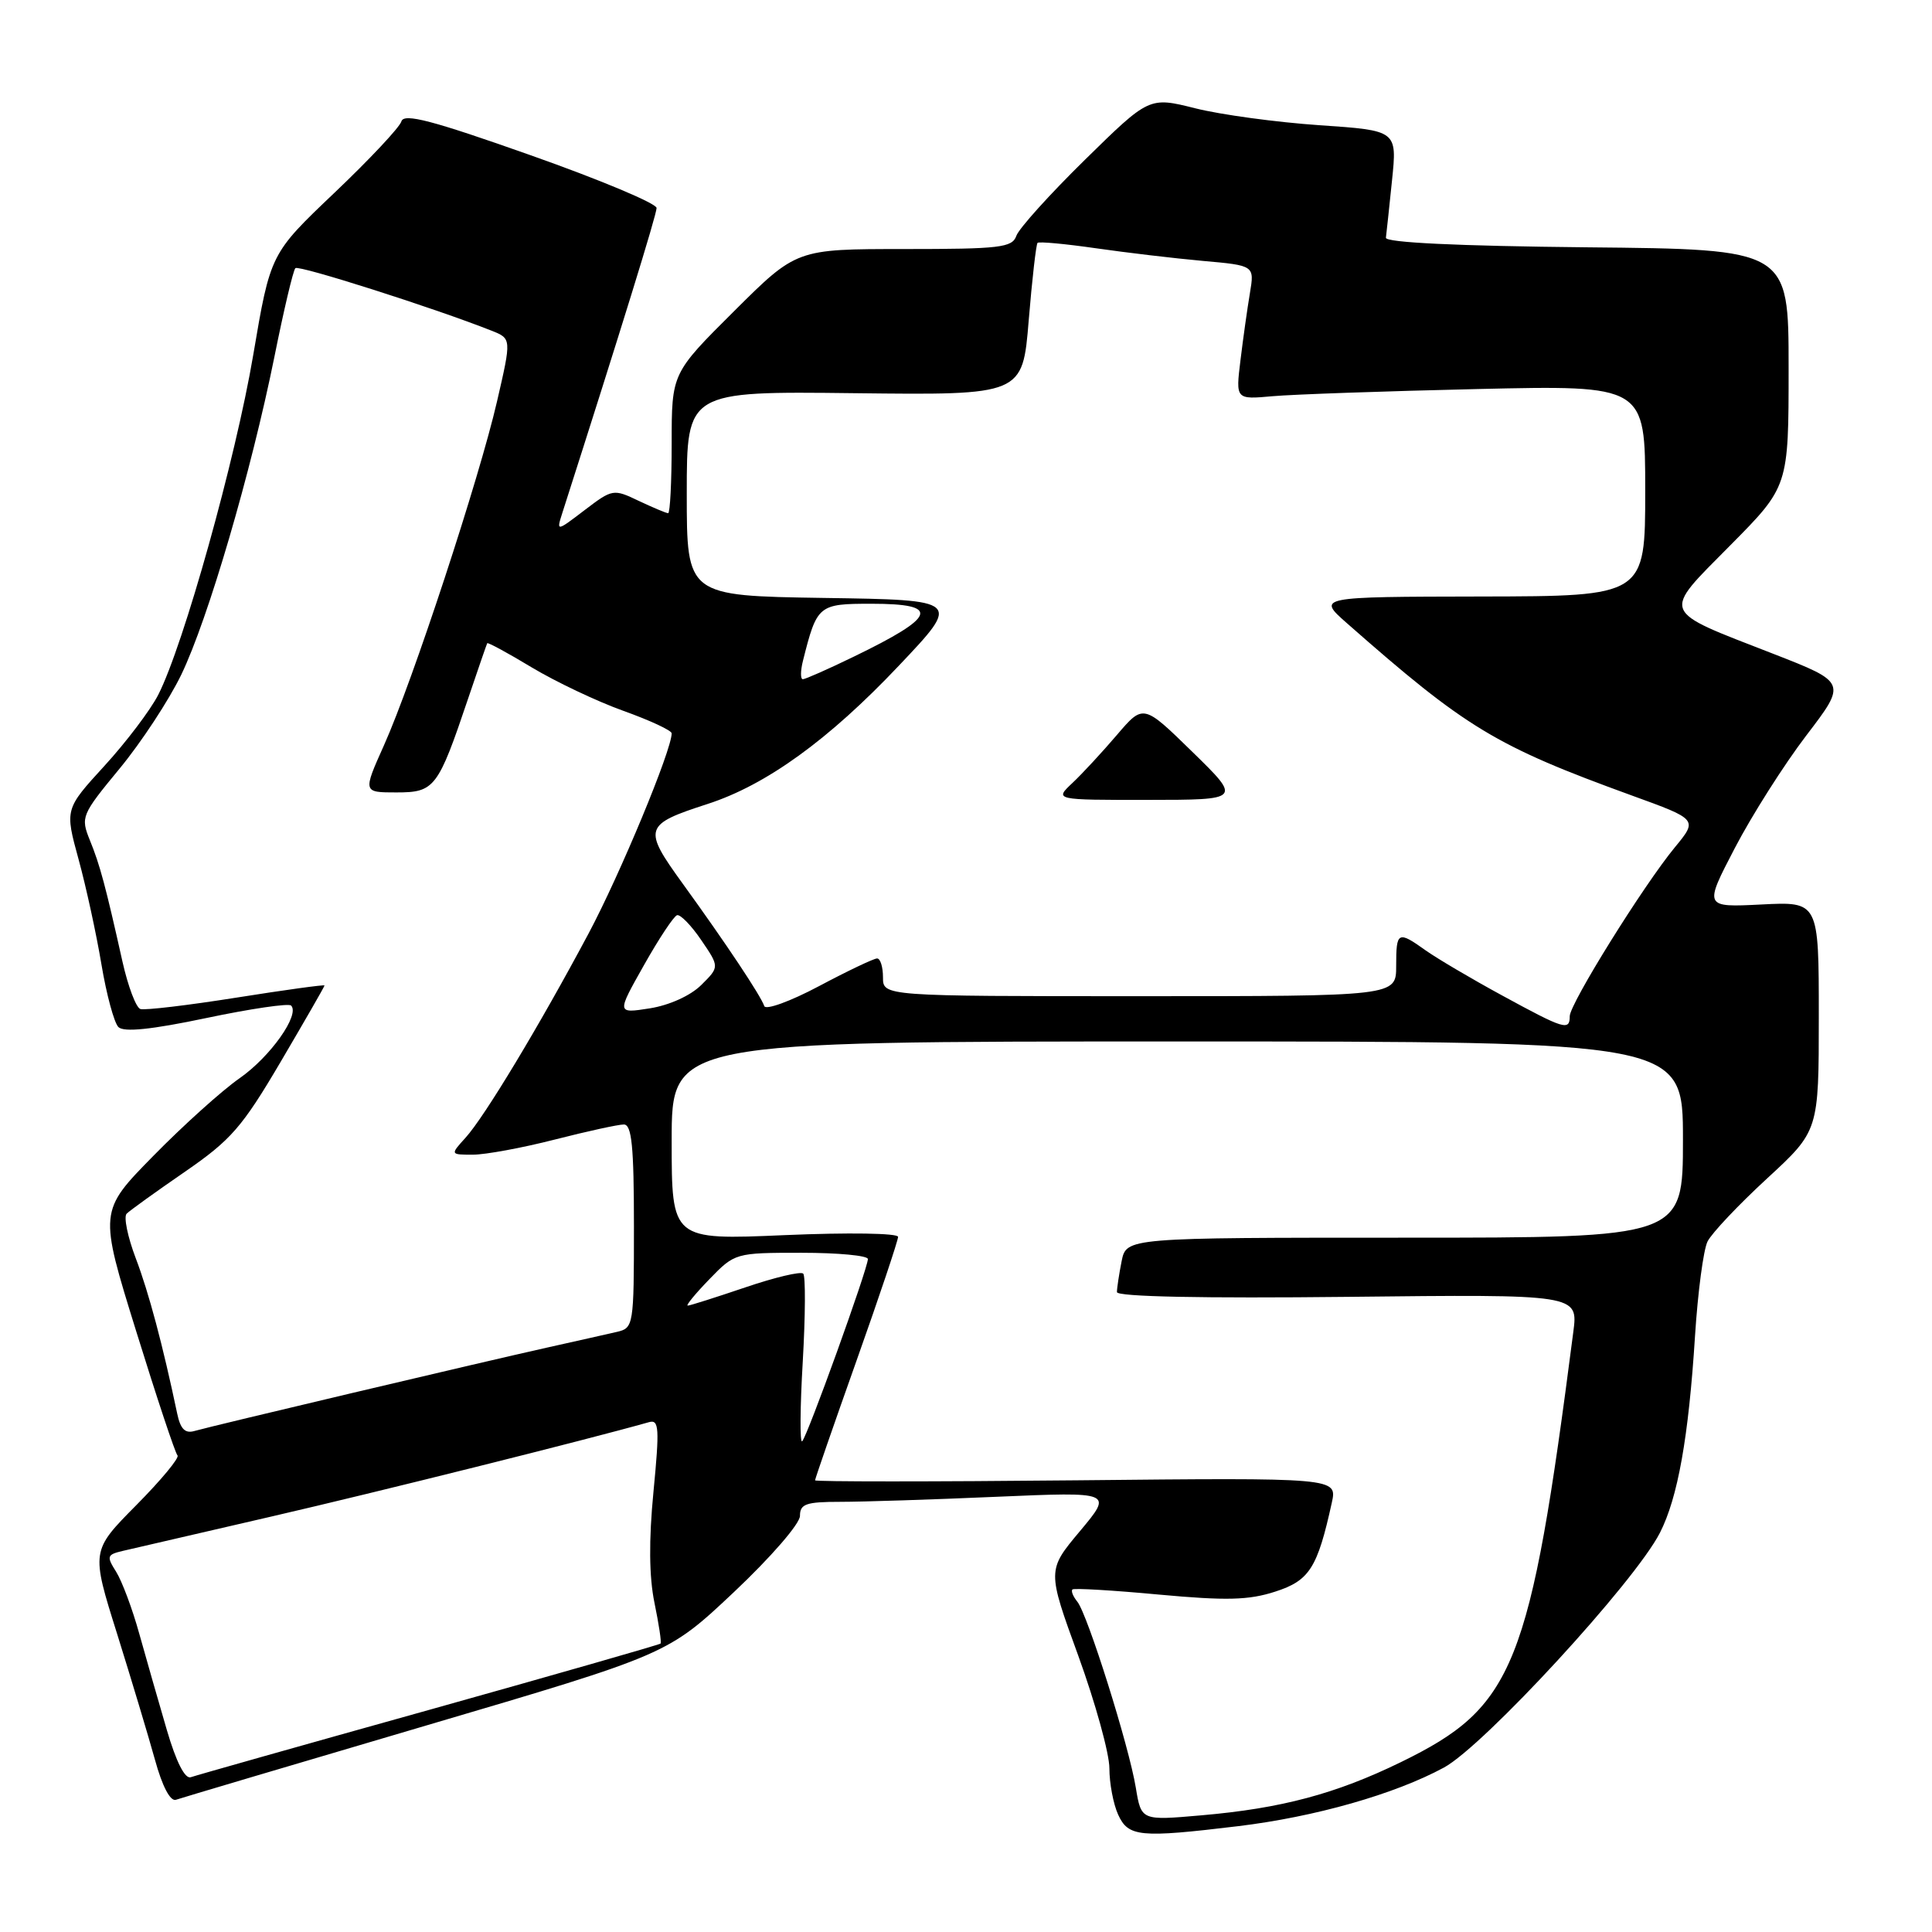 <?xml version="1.0" encoding="UTF-8" standalone="no"?>
<!DOCTYPE svg PUBLIC "-//W3C//DTD SVG 1.1//EN" "http://www.w3.org/Graphics/SVG/1.1/DTD/svg11.dtd" >
<svg xmlns="http://www.w3.org/2000/svg" xmlns:xlink="http://www.w3.org/1999/xlink" version="1.1" viewBox="0 0 256 256">
 <g >
 <path fill="currentColor"
d=" M 164.03 241.98 C 174.24 240.75 184.79 237.75 191.33 234.21 C 196.64 231.33 216.62 209.62 219.95 203.10 C 222.32 198.45 223.75 190.46 224.60 177.00 C 224.97 171.22 225.71 165.60 226.26 164.50 C 226.81 163.40 230.35 159.65 234.13 156.17 C 241.00 149.84 241.00 149.84 241.00 134.65 C 241.00 119.46 241.00 119.46 233.39 119.85 C 225.78 120.23 225.78 120.23 229.88 112.36 C 232.13 108.04 236.39 101.33 239.34 97.46 C 244.71 90.43 244.71 90.43 234.91 86.61 C 219.85 80.75 220.14 81.49 229.25 72.28 C 237.00 64.46 237.00 64.46 237.00 48.74 C 237.00 33.03 237.00 33.03 210.25 32.77 C 193.15 32.60 183.55 32.14 183.64 31.50 C 183.71 30.95 184.08 27.53 184.45 23.90 C 185.13 17.29 185.13 17.29 174.81 16.59 C 169.14 16.20 161.75 15.20 158.38 14.35 C 152.27 12.82 152.27 12.82 143.77 21.16 C 139.09 25.75 135.00 30.29 134.67 31.25 C 134.13 32.81 132.49 33.00 119.80 33.00 C 105.54 33.00 105.54 33.00 97.27 41.23 C 89.00 49.46 89.00 49.46 89.00 58.73 C 89.00 63.83 88.79 68.00 88.53 68.00 C 88.28 68.00 86.53 67.26 84.64 66.37 C 81.28 64.76 81.15 64.79 77.47 67.59 C 73.72 70.45 73.72 70.45 74.51 67.97 C 82.23 43.87 87.00 28.44 87.00 27.56 C 87.00 26.96 79.49 23.81 70.31 20.57 C 57.25 15.95 53.52 14.97 53.19 16.08 C 52.97 16.86 48.96 21.13 44.30 25.56 C 35.83 33.62 35.83 33.62 33.55 47.06 C 31.22 60.81 24.33 85.48 20.97 92.06 C 19.94 94.08 16.73 98.32 13.84 101.48 C 8.59 107.22 8.59 107.22 10.41 113.86 C 11.41 117.51 12.77 123.77 13.44 127.78 C 14.11 131.78 15.12 135.52 15.69 136.09 C 16.40 136.80 20.04 136.43 27.36 134.89 C 33.21 133.66 38.25 132.92 38.57 133.24 C 39.78 134.44 35.82 140.03 31.75 142.87 C 29.41 144.50 24.26 149.14 20.31 153.17 C 13.11 160.50 13.11 160.50 18.05 176.41 C 20.76 185.15 23.22 192.56 23.52 192.85 C 23.81 193.15 21.36 196.11 18.06 199.44 C 12.06 205.50 12.06 205.50 15.52 216.50 C 17.41 222.55 19.67 230.06 20.54 233.20 C 21.50 236.70 22.57 238.73 23.31 238.48 C 23.96 238.25 38.90 233.82 56.50 228.63 C 88.50 219.20 88.50 219.20 97.25 210.96 C 102.15 206.34 106.00 201.90 106.00 200.86 C 106.00 199.28 106.80 199.00 111.34 199.00 C 114.28 199.00 123.61 198.70 132.07 198.33 C 147.46 197.67 147.46 197.67 143.11 202.87 C 138.75 208.07 138.75 208.07 142.88 219.40 C 145.14 225.63 147.00 232.34 147.00 234.31 C 147.00 236.29 147.52 239.05 148.16 240.45 C 149.51 243.40 151.01 243.55 164.03 241.98 Z  M 150.50 236.87 C 149.59 231.33 144.11 213.91 142.75 212.23 C 142.18 211.53 141.89 210.80 142.11 210.61 C 142.32 210.42 147.48 210.72 153.56 211.29 C 162.48 212.11 165.46 212.04 168.97 210.90 C 173.51 209.44 174.57 207.77 176.47 199.12 C 177.20 195.80 177.20 195.80 142.60 196.15 C 123.57 196.34 108.00 196.34 108.00 196.15 C 108.00 195.95 110.47 188.81 113.50 180.28 C 116.53 171.75 119.00 164.37 119.00 163.89 C 119.00 163.40 112.41 163.30 104.00 163.66 C 89.00 164.31 89.00 164.31 89.00 151.16 C 89.00 138.00 89.00 138.00 156.00 138.00 C 223.00 138.00 223.00 138.00 223.00 151.00 C 223.00 164.00 223.00 164.00 186.12 164.00 C 149.25 164.00 149.25 164.00 148.62 167.12 C 148.28 168.84 148.00 170.68 148.00 171.21 C 148.00 171.82 159.41 172.05 178.56 171.84 C 209.12 171.50 209.12 171.50 208.47 176.50 C 202.72 221.03 200.67 226.15 185.63 233.49 C 177.02 237.69 169.80 239.62 159.19 240.54 C 151.22 241.24 151.22 241.24 150.50 236.87 Z  M 22.10 229.21 C 21.02 225.52 19.38 219.80 18.46 216.50 C 17.55 213.20 16.16 209.50 15.39 208.27 C 14.10 206.23 14.17 206.00 16.24 205.51 C 17.48 205.22 26.38 203.16 36.00 200.94 C 49.99 197.71 77.70 190.79 86.01 188.44 C 87.33 188.07 87.40 189.25 86.59 197.64 C 85.96 204.10 86.01 208.93 86.72 212.38 C 87.30 215.19 87.67 217.63 87.53 217.78 C 87.39 217.93 73.60 221.88 56.89 226.56 C 40.17 231.23 25.95 235.25 25.28 235.49 C 24.51 235.76 23.34 233.46 22.10 229.21 Z  M 106.37 180.42 C 106.72 174.33 106.75 169.08 106.43 168.76 C 106.10 168.44 102.65 169.26 98.74 170.59 C 94.84 171.91 91.42 173.00 91.13 173.00 C 90.84 173.00 92.13 171.43 94.00 169.50 C 97.37 166.02 97.45 166.00 106.20 166.00 C 111.04 166.00 115.00 166.37 115.00 166.83 C 115.00 168.07 106.96 190.38 106.29 190.98 C 105.98 191.27 106.01 186.52 106.37 180.42 Z  M 23.48 187.31 C 21.57 178.23 19.72 171.27 17.99 166.73 C 16.91 163.89 16.37 161.23 16.78 160.82 C 17.20 160.40 20.66 157.91 24.48 155.28 C 30.62 151.05 32.09 149.36 37.21 140.66 C 40.39 135.25 43.00 130.72 43.00 130.58 C 43.00 130.45 37.75 131.17 31.33 132.19 C 24.90 133.21 19.18 133.89 18.60 133.70 C 18.02 133.51 16.96 130.68 16.23 127.43 C 14.00 117.44 13.25 114.62 11.91 111.34 C 10.67 108.27 10.78 107.98 15.85 101.84 C 18.73 98.35 22.40 92.75 24.02 89.40 C 27.58 82.01 33.27 62.57 36.36 47.28 C 37.60 41.10 38.85 35.81 39.14 35.53 C 39.58 35.09 57.54 40.81 65.14 43.82 C 67.78 44.87 67.78 44.87 65.86 53.18 C 63.51 63.39 54.68 90.27 50.88 98.75 C 48.08 105.00 48.08 105.00 52.52 105.00 C 57.60 105.00 58.03 104.43 62.05 92.50 C 63.35 88.65 64.48 85.38 64.56 85.23 C 64.64 85.09 67.29 86.52 70.45 88.43 C 73.62 90.33 79.08 92.93 82.60 94.19 C 86.12 95.45 89.00 96.79 89.00 97.17 C 89.00 99.40 82.16 115.87 77.98 123.71 C 71.49 135.88 64.22 147.96 61.69 150.75 C 59.65 153.00 59.65 153.00 62.67 153.00 C 64.32 153.00 69.20 152.10 73.50 151.00 C 77.80 149.90 81.92 149.00 82.66 149.00 C 83.71 149.00 84.00 151.88 84.00 162.48 C 84.00 175.64 83.95 175.97 81.75 176.48 C 80.51 176.77 76.35 177.70 72.50 178.56 C 63.49 180.57 28.03 188.96 25.78 189.61 C 24.53 189.98 23.91 189.36 23.48 187.31 Z  M 199.05 131.91 C 194.95 129.68 190.38 126.98 188.89 125.92 C 185.22 123.30 185.00 123.42 185.00 128.00 C 185.00 132.00 185.00 132.00 151.00 132.00 C 117.00 132.00 117.00 132.00 117.00 129.50 C 117.00 128.12 116.65 127.00 116.22 127.00 C 115.79 127.00 112.32 128.65 108.52 130.67 C 104.72 132.69 101.46 133.87 101.27 133.31 C 100.81 131.94 96.20 125.01 90.48 117.11 C 85.15 109.75 85.30 109.27 93.76 106.53 C 101.52 104.02 109.79 98.05 119.09 88.22 C 127.35 79.50 127.35 79.50 109.18 79.23 C 91.00 78.95 91.00 78.95 91.00 65.40 C 91.00 51.84 91.00 51.84 113.25 52.10 C 135.50 52.36 135.50 52.36 136.31 42.45 C 136.76 37.00 137.29 32.38 137.48 32.18 C 137.68 31.99 141.14 32.31 145.17 32.89 C 149.20 33.47 155.59 34.23 159.37 34.57 C 166.23 35.18 166.23 35.18 165.62 38.84 C 165.28 40.85 164.72 44.85 164.37 47.72 C 163.73 52.94 163.73 52.94 168.62 52.50 C 171.30 52.26 183.51 51.83 195.75 51.55 C 218.00 51.04 218.00 51.04 218.00 65.02 C 218.00 79.00 218.00 79.00 196.25 79.04 C 174.50 79.08 174.50 79.08 178.50 82.60 C 194.27 96.48 198.15 98.84 216.23 105.41 C 224.97 108.58 224.97 108.58 221.93 112.27 C 217.75 117.34 208.00 133.01 208.00 134.65 C 208.00 136.62 207.27 136.39 199.05 131.91 Z  M 158.00 99.63 C 151.50 93.28 151.50 93.28 148.00 97.38 C 146.07 99.64 143.42 102.51 142.10 103.75 C 139.71 106.00 139.71 106.00 152.10 105.99 C 164.50 105.98 164.50 105.98 158.00 99.63 Z  M 85.31 127.92 C 87.29 124.40 89.27 121.41 89.71 121.27 C 90.14 121.13 91.59 122.61 92.92 124.57 C 95.34 128.12 95.34 128.12 92.92 130.52 C 91.50 131.93 88.69 133.20 86.11 133.61 C 81.71 134.30 81.71 134.30 85.31 127.92 Z  M 106.40 87.54 C 108.26 80.15 108.44 80.00 115.48 80.00 C 124.72 80.00 124.15 81.68 113.09 87.03 C 109.72 88.67 106.70 90.00 106.38 90.00 C 106.05 90.00 106.06 88.89 106.40 87.54 Z "/>
</g>
</svg>